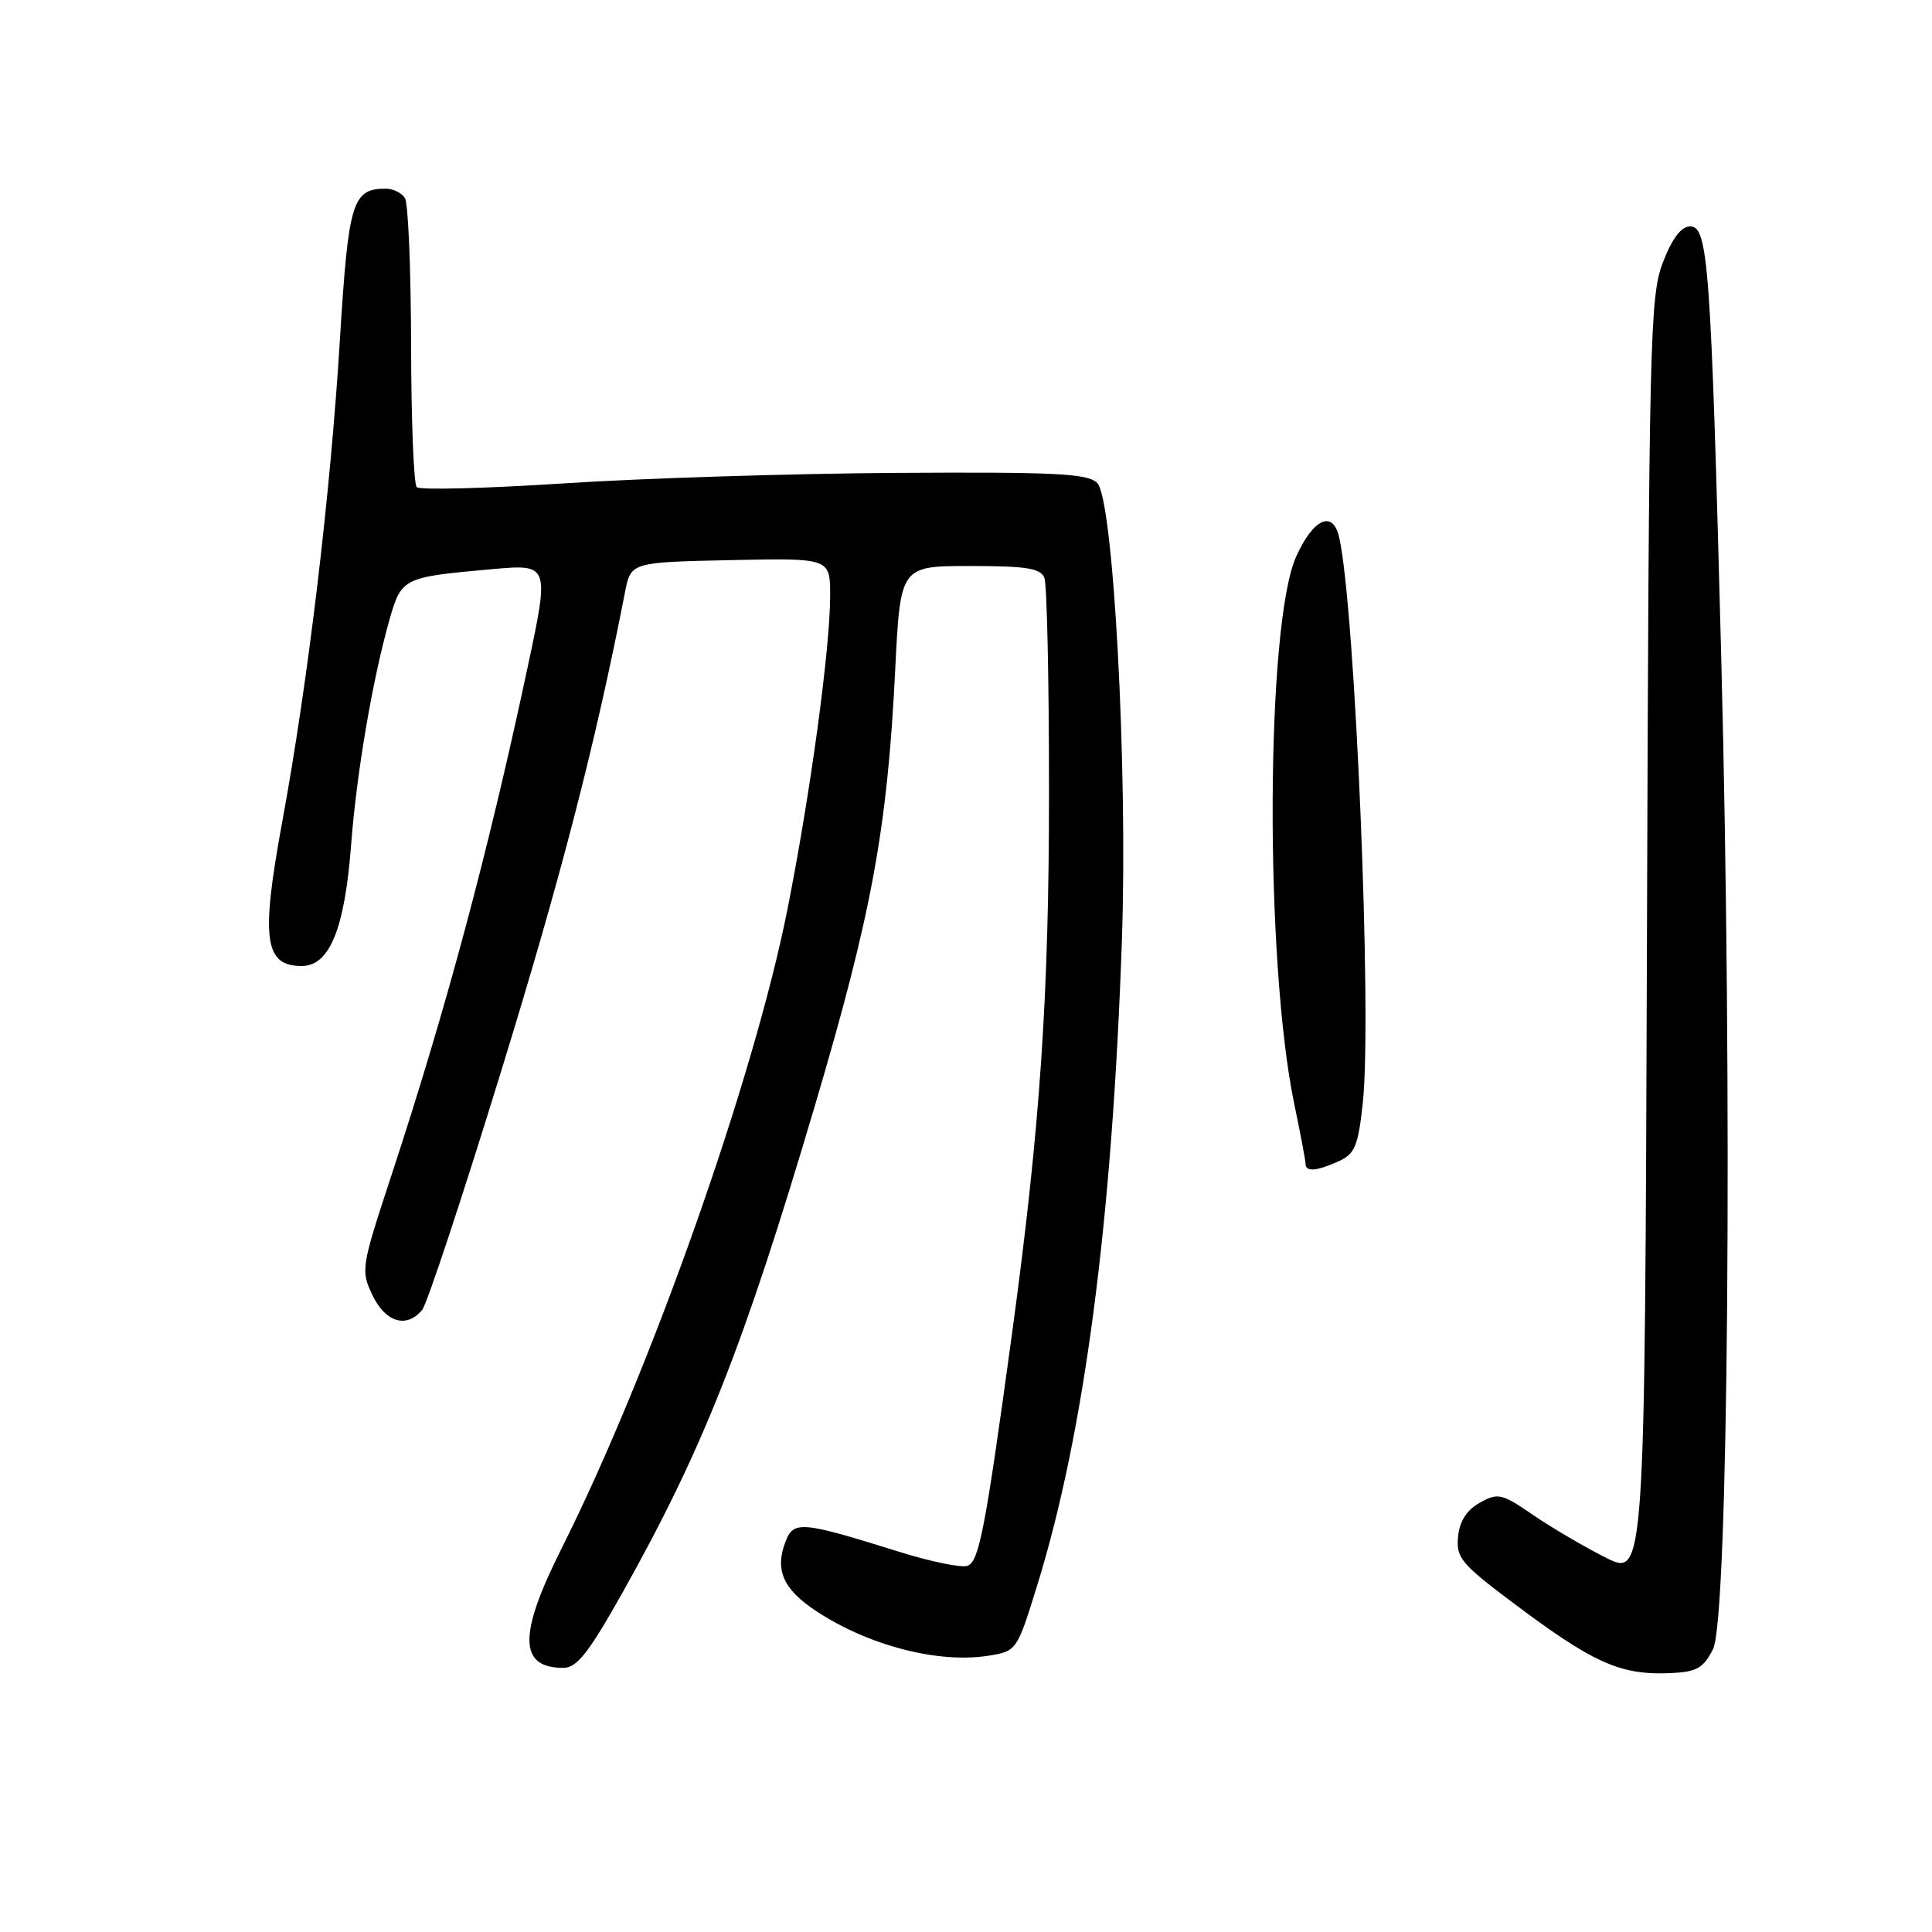 <?xml version="1.0" encoding="UTF-8" standalone="no"?>
<!DOCTYPE svg PUBLIC "-//W3C//DTD SVG 1.1//EN" "http://www.w3.org/Graphics/SVG/1.1/DTD/svg11.dtd" >
<svg xmlns="http://www.w3.org/2000/svg" xmlns:xlink="http://www.w3.org/1999/xlink" version="1.1" viewBox="0 0 256 256">
 <g >
 <path fill="currentColor"
d=" M 226.99 218.50 C 229.01 214.48 229.58 144.96 228.07 87.00 C 226.71 35.07 226.34 30.00 223.96 30.00 C 222.77 30.00 221.59 31.56 220.35 34.75 C 218.62 39.21 218.49 44.73 218.23 124.25 C 217.95 209.01 217.95 209.01 212.72 206.37 C 209.85 204.92 205.51 202.37 203.08 200.70 C 198.98 197.89 198.49 197.78 196.08 199.12 C 194.34 200.09 193.40 201.56 193.20 203.62 C 192.93 206.38 193.62 207.22 200.20 212.17 C 211.19 220.44 214.69 222.01 221.49 221.69 C 224.84 221.53 225.73 221.01 226.99 218.50 Z  M 82.43 211.13 C 93.16 192.00 98.51 178.47 107.95 146.60 C 115.51 121.07 117.58 109.83 118.62 88.75 C 119.30 75.00 119.30 75.00 128.55 75.00 C 136.05 75.00 137.90 75.30 138.39 76.58 C 138.73 77.45 139.00 90.20 139.00 104.92 C 139.00 132.20 137.81 149.52 134.06 177.00 C 130.57 202.53 129.74 206.89 128.22 207.47 C 127.43 207.77 123.35 206.94 119.14 205.62 C 106.14 201.55 105.15 201.47 104.07 204.31 C 102.65 208.04 103.78 210.59 108.14 213.47 C 115.05 218.04 124.33 220.45 130.97 219.39 C 134.71 218.79 134.75 218.74 137.41 210.15 C 143.69 189.90 147.38 161.78 148.66 124.50 C 149.44 101.61 147.53 66.17 145.39 64.00 C 144.15 62.74 139.94 62.53 118.71 62.66 C 104.84 62.75 85.05 63.37 74.72 64.05 C 64.39 64.72 55.62 64.95 55.22 64.55 C 54.82 64.16 54.49 55.66 54.47 45.67 C 54.45 35.67 54.09 26.94 53.66 26.25 C 53.23 25.56 52.09 25.00 51.13 25.00 C 46.68 25.00 46.17 26.70 45.04 45.00 C 43.77 65.66 40.83 90.24 37.39 108.94 C 34.54 124.42 35.03 128.00 39.97 128.00 C 43.67 128.00 45.67 123.09 46.52 112.00 C 47.23 102.57 49.33 90.21 51.54 82.36 C 53.19 76.53 53.27 76.49 65.16 75.42 C 72.83 74.74 72.83 74.74 69.87 88.61 C 64.67 112.99 59.10 133.76 51.82 155.88 C 47.86 167.91 47.79 168.35 49.36 171.63 C 51.07 175.22 53.88 176.06 55.93 173.58 C 56.58 172.80 61.31 158.51 66.44 141.83 C 74.38 116.05 78.90 98.55 82.81 78.50 C 83.59 74.50 83.59 74.50 96.79 74.22 C 110.00 73.94 110.00 73.94 110.00 78.92 C 110.00 85.94 107.38 105.20 104.34 120.50 C 99.87 142.98 86.16 181.79 74.41 205.18 C 68.66 216.62 68.73 221.00 74.64 221.00 C 76.44 221.00 77.98 219.04 82.43 211.13 Z  M 177.39 153.87 C 179.54 152.89 179.96 151.85 180.58 146.12 C 181.82 134.59 179.58 80.79 177.46 71.25 C 176.64 67.53 174.04 68.67 171.75 73.75 C 167.71 82.73 167.56 127.42 171.51 146.35 C 172.33 150.28 173.00 153.84 173.00 154.25 C 173.00 155.31 174.51 155.18 177.39 153.87 Z "/>
</g>
</svg>